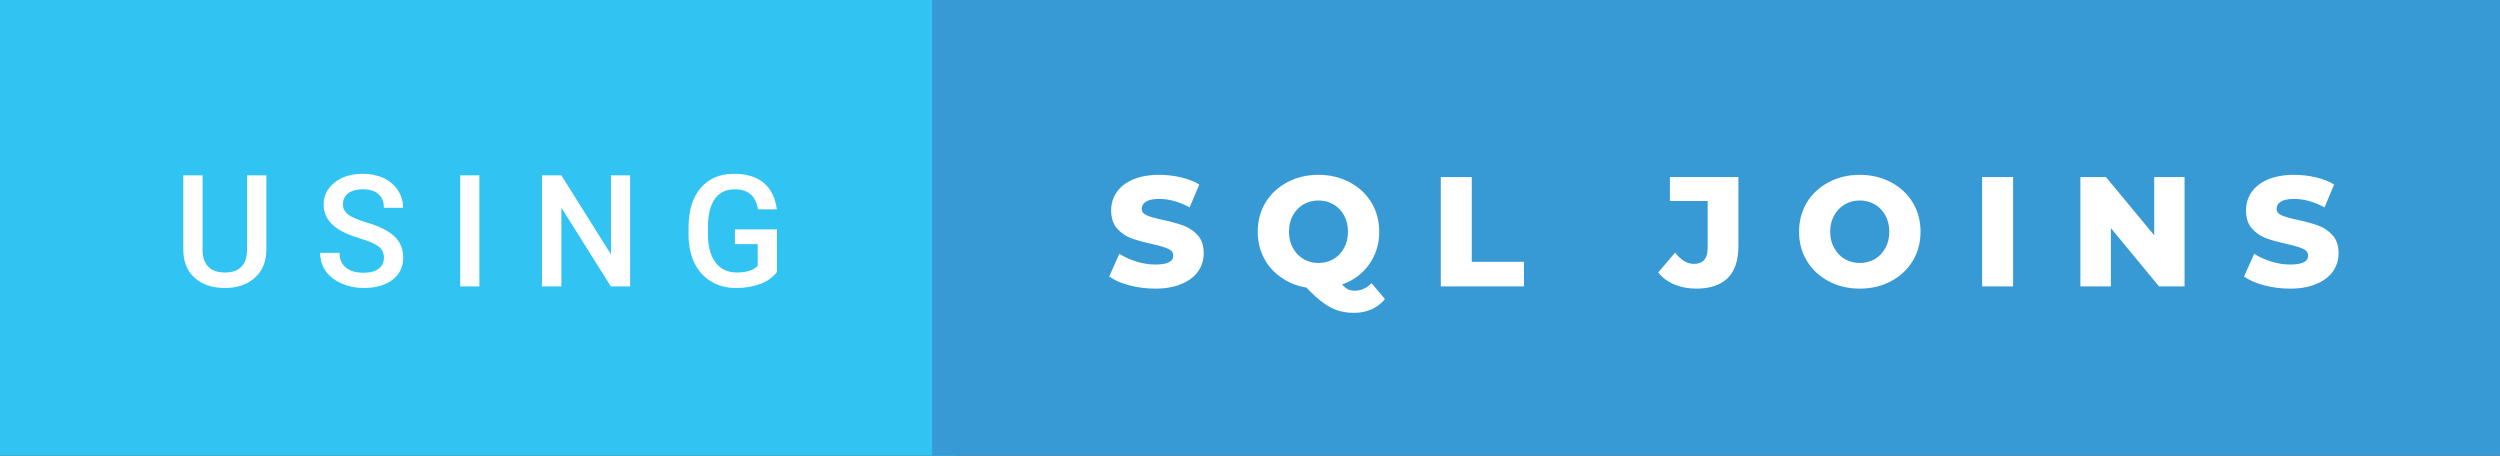 <svg xmlns="http://www.w3.org/2000/svg" width="192.03" height="35" viewBox="0 0 192.03 35"><rect x="0" y="0" width="192.03" height="35" fill="#333333" stroke="none"/><rect class="svg__rect" x="0" y="0" width="73.6" height="35" fill="#31C4F3"/><rect class="svg__rect" x="71.6" y="0" width="120.43" height="35" fill="#389AD5"/><path class="svg__text" d="M14.08 19.16L14.08 19.16L14.08 13.47L15.56 13.47L15.56 19.18Q15.56 20.03 15.99 20.48Q16.43 20.93 17.27 20.93L17.27 20.93Q18.98 20.93 18.98 19.13L18.98 19.13L18.98 13.47L20.46 13.47L20.46 19.17Q20.46 20.53 19.59 21.32Q18.72 22.12 17.27 22.12L17.27 22.12Q15.81 22.12 14.94 21.33Q14.08 20.55 14.08 19.16ZM24.59 19.42L24.59 19.42L26.08 19.42Q26.08 20.15 26.56 20.55Q27.04 20.95 27.93 20.95L27.93 20.95Q28.71 20.95 29.10 20.63Q29.49 20.32 29.49 19.80L29.49 19.80Q29.49 19.24 29.09 18.94Q28.70 18.63 27.66 18.32Q26.63 18.01 26.02 17.63L26.02 17.63Q24.86 16.90 24.86 15.72L24.86 15.72Q24.86 14.69 25.70 14.02Q26.54 13.35 27.88 13.35L27.88 13.35Q28.77 13.35 29.47 13.68Q30.17 14.01 30.56 14.61Q30.96 15.22 30.96 15.96L30.96 15.96L29.49 15.96Q29.49 15.29 29.07 14.91Q28.65 14.54 27.87 14.54L27.87 14.54Q27.14 14.54 26.74 14.85Q26.34 15.16 26.34 15.71L26.34 15.71Q26.34 16.18 26.77 16.50Q27.21 16.81 28.20 17.10Q29.20 17.40 29.80 17.78Q30.41 18.16 30.69 18.65Q30.97 19.13 30.97 19.79L30.97 19.79Q30.97 20.86 30.15 21.49Q29.33 22.12 27.93 22.12L27.93 22.12Q27.01 22.12 26.23 21.77Q25.46 21.43 25.02 20.83Q24.59 20.22 24.59 19.42ZM36.82 22L35.35 22L35.35 13.47L36.82 13.47L36.82 22ZM43.12 22L41.63 22L41.63 13.47L43.12 13.47L46.93 19.54L46.93 13.47L48.40 13.47L48.40 22L46.92 22L43.12 15.95L43.12 22ZM52.89 18.13L52.89 18.13L52.89 17.46Q52.89 15.53 53.82 14.44Q54.75 13.35 56.40 13.35L56.40 13.35Q57.83 13.35 58.67 14.05Q59.50 14.76 59.67 16.08L59.67 16.08L58.22 16.08Q57.98 14.54 56.43 14.54L56.43 14.54Q55.44 14.54 54.92 15.26Q54.40 15.98 54.38 17.37L54.38 17.37L54.38 18.02Q54.38 19.40 54.97 20.17Q55.55 20.93 56.59 20.93L56.59 20.93Q57.72 20.93 58.20 20.42L58.20 20.42L58.20 18.75L56.45 18.75L56.45 17.62L59.68 17.62L59.68 20.89Q59.22 21.50 58.40 21.81Q57.58 22.12 56.53 22.12L56.53 22.12Q55.46 22.12 54.64 21.63Q53.81 21.14 53.36 20.24Q52.91 19.33 52.89 18.13Z" fill="#FFFFFF"/><path class="svg__text" d="M85.20 21.24L85.20 21.24L85.98 19.49Q86.54 19.86 87.29 20.09Q88.03 20.32 88.75 20.32L88.75 20.32Q90.12 20.32 90.12 19.64L90.12 19.64Q90.12 19.28 89.73 19.11Q89.34 18.93 88.48 18.74L88.48 18.74Q87.53 18.53 86.89 18.30Q86.26 18.06 85.80 17.55Q85.35 17.03 85.35 16.16L85.35 16.16Q85.35 15.39 85.77 14.77Q86.19 14.15 87.02 13.79Q87.86 13.43 89.06 13.43L89.06 13.43Q89.89 13.43 90.70 13.62Q91.50 13.80 92.12 14.17L92.12 14.17L91.38 15.93Q90.18 15.28 89.05 15.28L89.05 15.28Q88.34 15.28 88.02 15.49Q87.70 15.70 87.70 16.04L87.70 16.04Q87.70 16.37 88.08 16.54Q88.47 16.71 89.32 16.89L89.32 16.89Q90.28 17.10 90.91 17.33Q91.54 17.56 92.00 18.07Q92.46 18.58 92.46 19.46L92.46 19.46Q92.46 20.21 92.04 20.83Q91.62 21.44 90.78 21.80Q89.94 22.17 88.74 22.17L88.74 22.17Q87.72 22.17 86.76 21.92Q85.80 21.67 85.20 21.24ZM96.61 17.80L96.61 17.80Q96.61 16.55 97.21 15.55Q97.82 14.56 98.88 14.00Q99.94 13.43 101.27 13.43L101.27 13.43Q102.60 13.43 103.67 14.00Q104.73 14.56 105.34 15.55Q105.94 16.55 105.94 17.80L105.94 17.80Q105.94 19.22 105.17 20.30Q104.40 21.39 103.09 21.85L103.09 21.85Q103.33 22.12 103.56 22.23Q103.79 22.33 104.07 22.33L104.07 22.33Q104.78 22.33 105.35 21.75L105.35 21.75L106.38 22.97Q105.96 23.49 105.35 23.76Q104.74 24.03 104.02 24.03L104.02 24.03Q103.32 24.03 102.76 23.85Q102.20 23.67 101.63 23.25Q101.06 22.84 100.35 22.09L100.35 22.09Q99.26 21.91 98.41 21.31Q97.55 20.72 97.08 19.81Q96.61 18.89 96.61 17.80ZM99.01 17.80L99.01 17.80Q99.01 18.51 99.31 19.05Q99.61 19.60 100.13 19.90Q100.64 20.20 101.27 20.20L101.27 20.20Q101.91 20.20 102.43 19.90Q102.94 19.60 103.24 19.05Q103.54 18.51 103.54 17.80L103.54 17.80Q103.54 17.09 103.24 16.54Q102.94 16 102.43 15.70Q101.91 15.40 101.27 15.40L101.27 15.40Q100.64 15.40 100.12 15.70Q99.61 16 99.31 16.54Q99.01 17.09 99.01 17.80ZM117.06 22L110.67 22L110.67 13.60L113.05 13.60L113.05 20.11L117.06 20.11L117.06 22ZM127.37 20.93L127.37 20.93L128.67 19.40Q129.33 20.27 130.11 20.27L130.11 20.27Q130.11 20.27 130.12 20.27L130.12 20.27Q130.64 20.27 130.91 19.96Q131.17 19.65 131.17 19.05L131.17 19.05L131.17 15.44L128.27 15.44L128.27 13.60L133.53 13.60L133.53 18.91Q133.53 20.54 132.71 21.36Q131.88 22.17 130.29 22.17L130.29 22.17Q129.36 22.17 128.61 21.85Q127.85 21.53 127.37 20.93ZM138.19 17.80L138.19 17.80Q138.19 16.55 138.79 15.55Q139.40 14.56 140.46 14.00Q141.52 13.43 142.85 13.43L142.85 13.43Q144.18 13.43 145.25 14.00Q146.31 14.56 146.92 15.55Q147.52 16.55 147.52 17.80L147.52 17.80Q147.52 19.05 146.92 20.04Q146.31 21.04 145.25 21.60Q144.19 22.17 142.85 22.17L142.85 22.17Q141.52 22.17 140.46 21.60Q139.40 21.04 138.79 20.04Q138.19 19.05 138.19 17.80ZM140.58 17.80L140.58 17.80Q140.58 18.51 140.89 19.05Q141.19 19.60 141.70 19.90Q142.22 20.20 142.85 20.20L142.85 20.20Q143.49 20.20 144.01 19.90Q144.52 19.60 144.82 19.05Q145.12 18.51 145.12 17.80L145.12 17.80Q145.12 17.09 144.82 16.54Q144.52 16 144.01 15.70Q143.49 15.40 142.85 15.40L142.85 15.40Q142.21 15.40 141.70 15.70Q141.19 16 140.89 16.54Q140.58 17.09 140.58 17.80ZM154.63 22L152.25 22L152.25 13.60L154.63 13.60L154.63 22ZM162.14 22L159.80 22L159.80 13.60L161.76 13.60L165.47 18.07L165.47 13.60L167.80 13.60L167.80 22L165.84 22L162.14 17.52L162.14 22ZM172.37 21.24L172.37 21.24L173.15 19.49Q173.71 19.86 174.46 20.09Q175.20 20.32 175.92 20.32L175.92 20.32Q177.29 20.32 177.29 19.64L177.29 19.64Q177.29 19.28 176.90 19.11Q176.51 18.93 175.65 18.74L175.65 18.74Q174.70 18.53 174.06 18.30Q173.43 18.06 172.97 17.55Q172.52 17.03 172.52 16.16L172.52 16.16Q172.52 15.39 172.94 14.77Q173.36 14.15 174.19 13.79Q175.03 13.43 176.23 13.43L176.23 13.43Q177.06 13.43 177.87 13.62Q178.67 13.80 179.29 14.17L179.29 14.17L178.55 15.93Q177.35 15.28 176.22 15.28L176.22 15.28Q175.51 15.28 175.19 15.49Q174.87 15.70 174.87 16.04L174.87 16.04Q174.87 16.37 175.25 16.54Q175.64 16.71 176.49 16.89L176.49 16.89Q177.45 17.10 178.08 17.33Q178.71 17.56 179.17 18.07Q179.63 18.58 179.63 19.46L179.63 19.46Q179.63 20.21 179.21 20.83Q178.79 21.44 177.95 21.80Q177.11 22.17 175.91 22.17L175.91 22.17Q174.89 22.17 173.93 21.92Q172.97 21.67 172.37 21.24Z" fill="#FFFFFF" x="84.6"/></svg>
